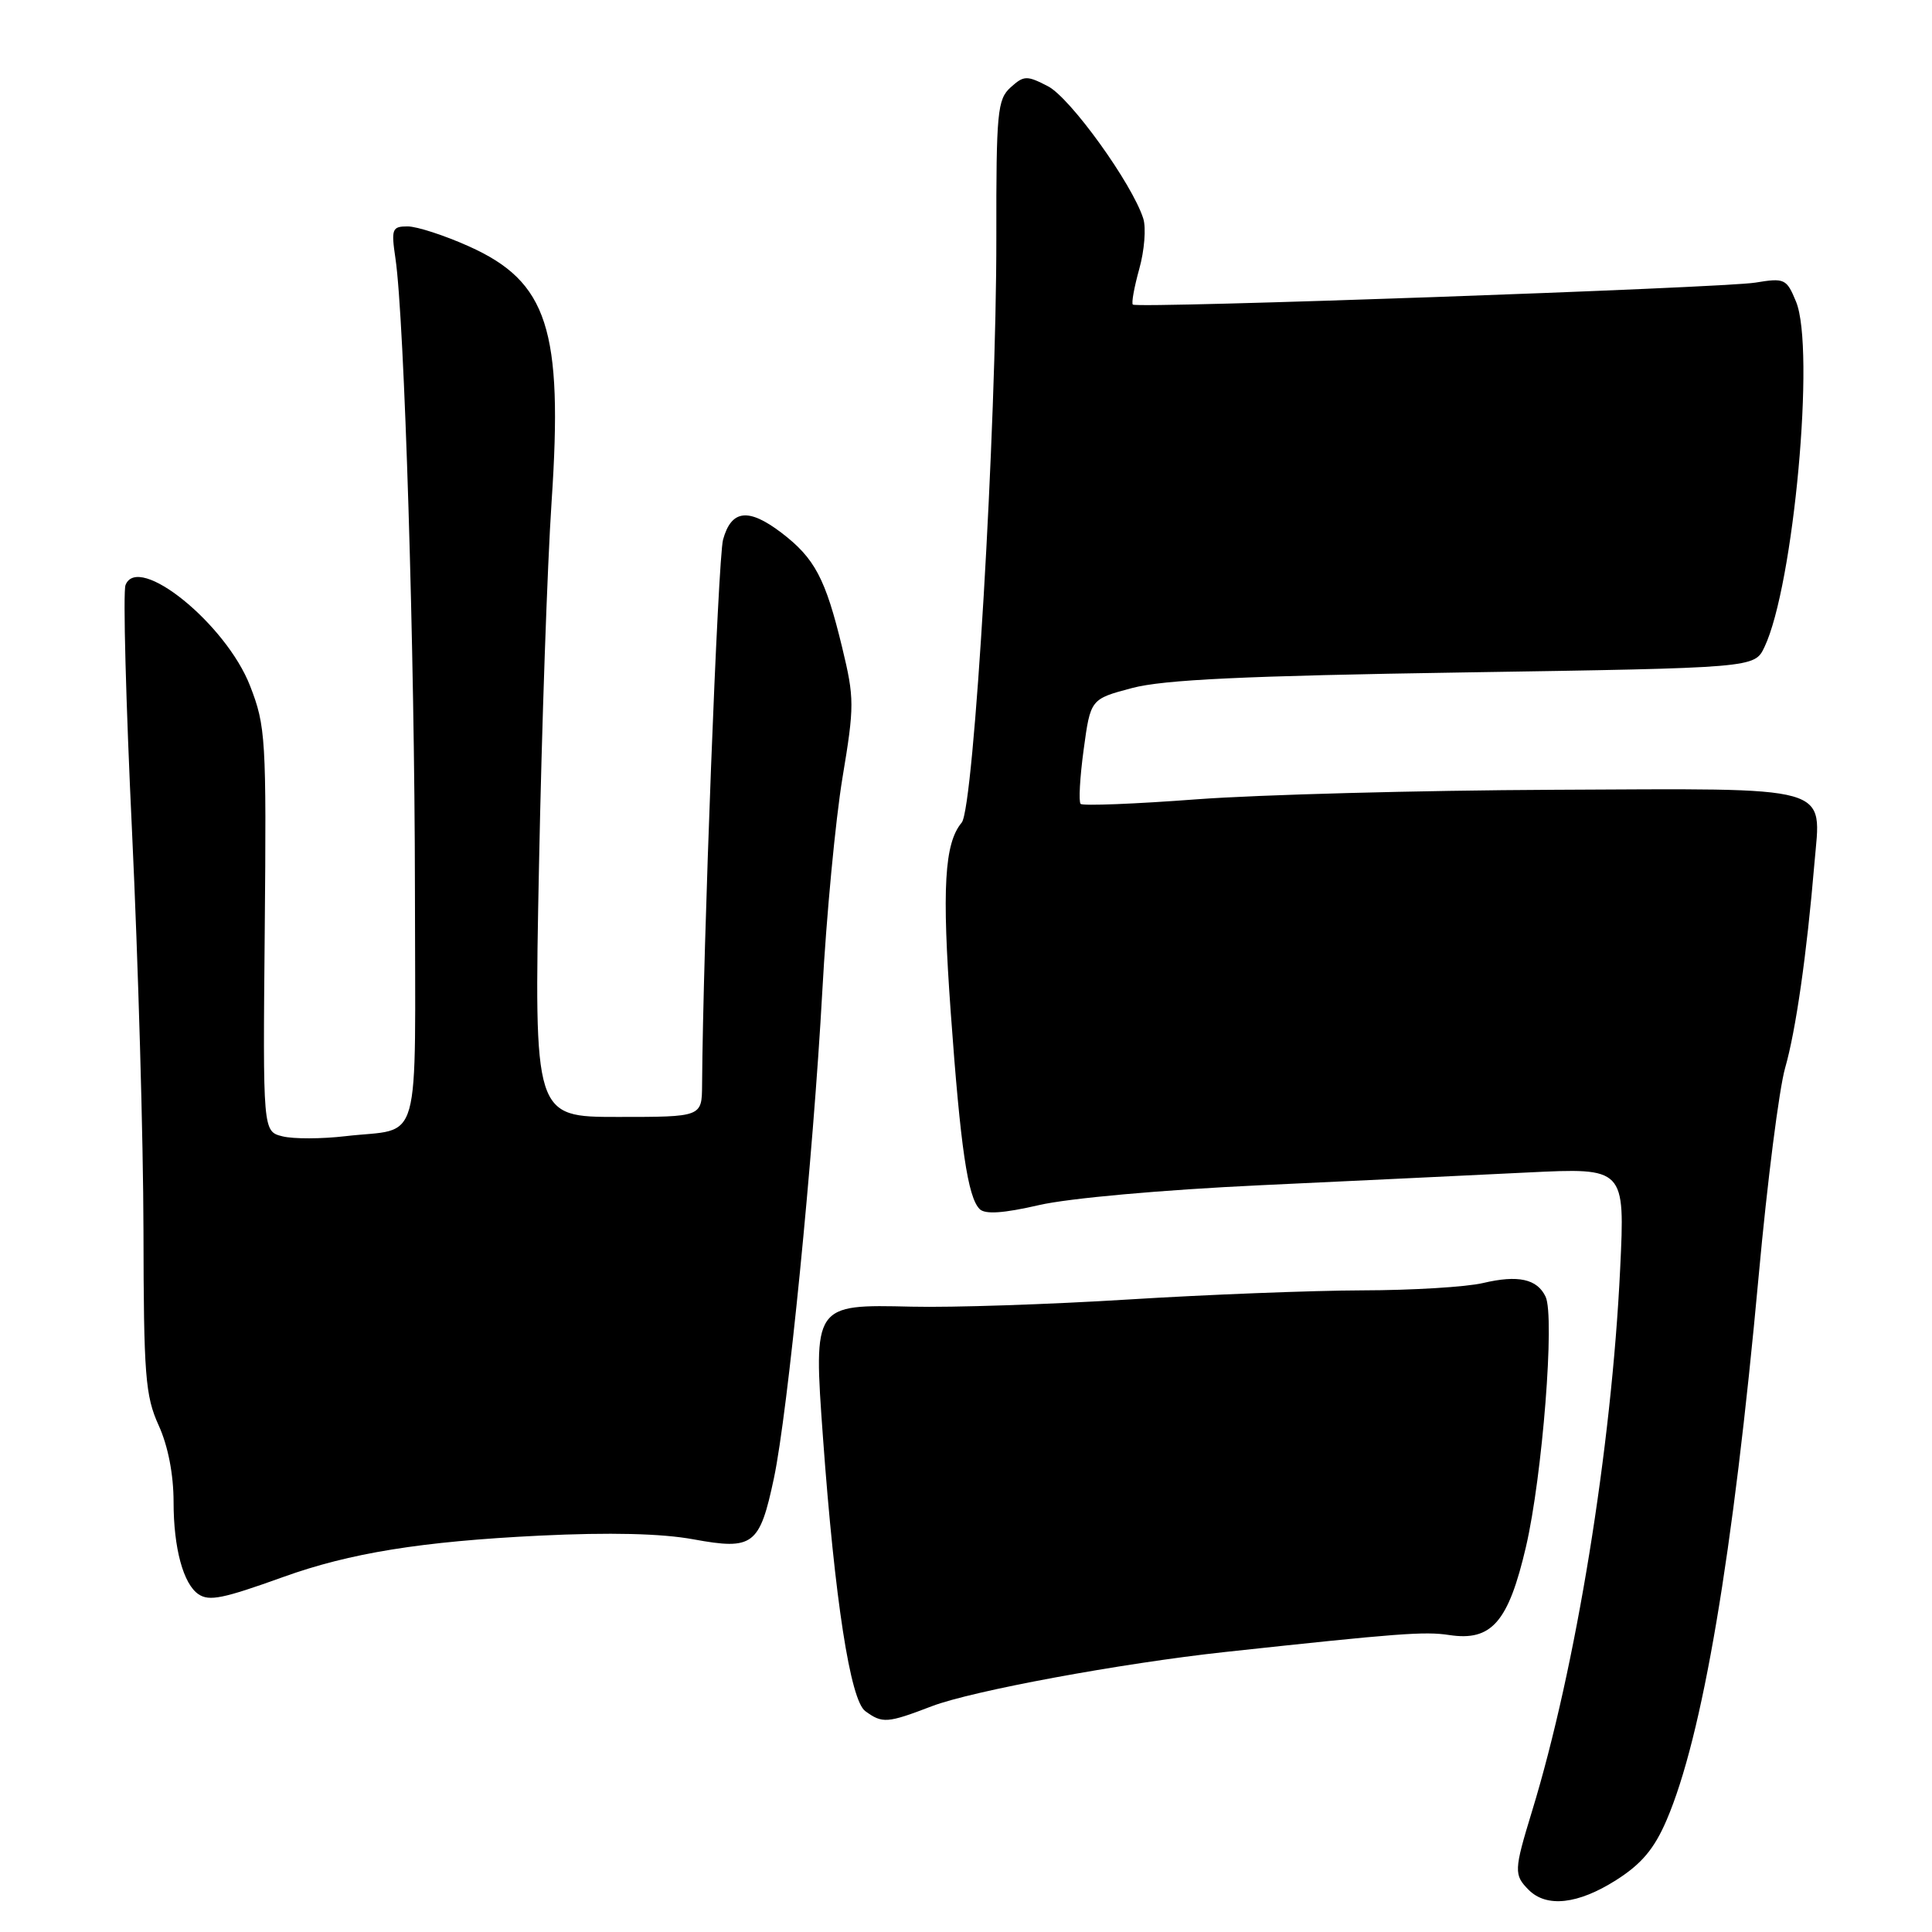 <?xml version="1.0" encoding="UTF-8" standalone="no"?>
<!DOCTYPE svg PUBLIC "-//W3C//DTD SVG 1.1//EN" "http://www.w3.org/Graphics/SVG/1.1/DTD/svg11.dtd" >
<svg xmlns="http://www.w3.org/2000/svg" xmlns:xlink="http://www.w3.org/1999/xlink" version="1.1" viewBox="0 0 256 256">
 <g >
 <path fill="currentColor"
d=" M 214.12 249.14 C 217.50 247.00 219.19 245.00 220.83 241.18 C 225.58 230.12 229.63 206.20 233.04 169.00 C 234.17 156.62 235.75 144.25 236.54 141.50 C 237.95 136.59 239.41 126.45 240.42 114.40 C 241.31 103.89 243.40 104.48 205.83 104.65 C 188.05 104.73 166.79 105.30 158.60 105.91 C 150.40 106.53 143.47 106.80 143.19 106.52 C 142.91 106.24 143.09 103.01 143.59 99.33 C 144.50 92.63 144.50 92.63 150.00 91.17 C 154.16 90.06 164.89 89.55 193.99 89.10 C 232.48 88.50 232.48 88.50 233.79 85.76 C 237.67 77.65 240.56 46.17 237.98 39.96 C 236.73 36.93 236.47 36.81 232.58 37.45 C 228.28 38.15 150.78 40.89 150.11 40.36 C 149.90 40.20 150.28 38.07 150.96 35.63 C 151.64 33.20 151.88 30.20 151.49 28.96 C 150.02 24.34 141.83 12.96 138.86 11.43 C 136.06 9.98 135.67 9.99 133.91 11.58 C 132.16 13.16 132.00 14.85 132.02 31.40 C 132.05 56.52 129.06 107.07 127.43 109.00 C 125.14 111.73 124.79 117.65 125.98 134.17 C 127.27 152.09 128.23 158.63 129.81 160.21 C 130.53 160.93 132.96 160.77 137.68 159.68 C 141.62 158.77 153.99 157.66 167.00 157.05 C 179.38 156.47 195.31 155.71 202.41 155.36 C 215.32 154.73 215.32 154.73 214.68 168.12 C 213.54 191.90 208.82 220.98 203.00 240.00 C 200.60 247.86 200.58 248.43 202.57 250.43 C 204.94 252.79 209.09 252.33 214.12 249.14 Z  M 123.48 226.08 C 128.78 224.05 148.57 220.39 162.31 218.90 C 185.35 216.41 188.77 216.15 192.03 216.65 C 197.64 217.50 199.87 214.95 202.20 204.95 C 204.38 195.57 206.04 174.44 204.80 171.82 C 203.68 169.46 201.15 168.91 196.50 170.01 C 194.30 170.53 187.10 170.97 180.50 170.98 C 173.90 171.00 159.95 171.54 149.50 172.19 C 139.05 172.84 126.14 173.27 120.80 173.14 C 107.77 172.83 107.77 172.82 109.05 190.50 C 110.61 211.99 112.67 225.28 114.65 226.73 C 116.92 228.39 117.55 228.35 123.48 226.08 Z  M 37.50 208.97 C 46.35 205.78 55.82 204.25 71.50 203.48 C 80.81 203.03 87.64 203.19 91.89 203.97 C 99.81 205.42 100.66 204.77 102.55 195.86 C 104.39 187.14 107.75 153.31 108.96 131.35 C 109.50 121.36 110.71 108.64 111.63 103.07 C 113.22 93.53 113.22 92.53 111.59 85.79 C 109.38 76.65 107.96 73.97 103.54 70.59 C 99.17 67.27 96.91 67.53 95.81 71.50 C 95.14 73.91 93.15 125.63 93.03 143.75 C 93.00 148.00 93.00 148.00 81.88 148.00 C 70.76 148.00 70.76 148.00 71.42 114.75 C 71.78 96.46 72.53 74.73 73.09 66.46 C 74.62 43.64 72.58 37.33 62.13 32.64 C 58.90 31.19 55.24 30.00 54.01 30.00 C 51.95 30.00 51.82 30.33 52.40 34.25 C 53.59 42.26 54.95 86.50 54.98 117.68 C 55.00 153.00 56.03 149.35 45.77 150.55 C 42.62 150.92 38.86 150.93 37.43 150.57 C 34.83 149.92 34.83 149.92 35.08 123.21 C 35.31 97.83 35.21 96.22 33.14 90.89 C 29.95 82.67 18.28 73.23 16.63 77.53 C 16.29 78.40 16.68 93.15 17.50 110.31 C 18.31 127.46 18.99 151.18 19.01 163.00 C 19.04 182.24 19.25 184.96 21.02 188.86 C 22.27 191.60 23.00 195.38 23.00 199.04 C 23.00 205.13 24.29 209.90 26.31 211.25 C 27.73 212.20 29.55 211.83 37.50 208.97 Z "/>
</g>
</svg>
